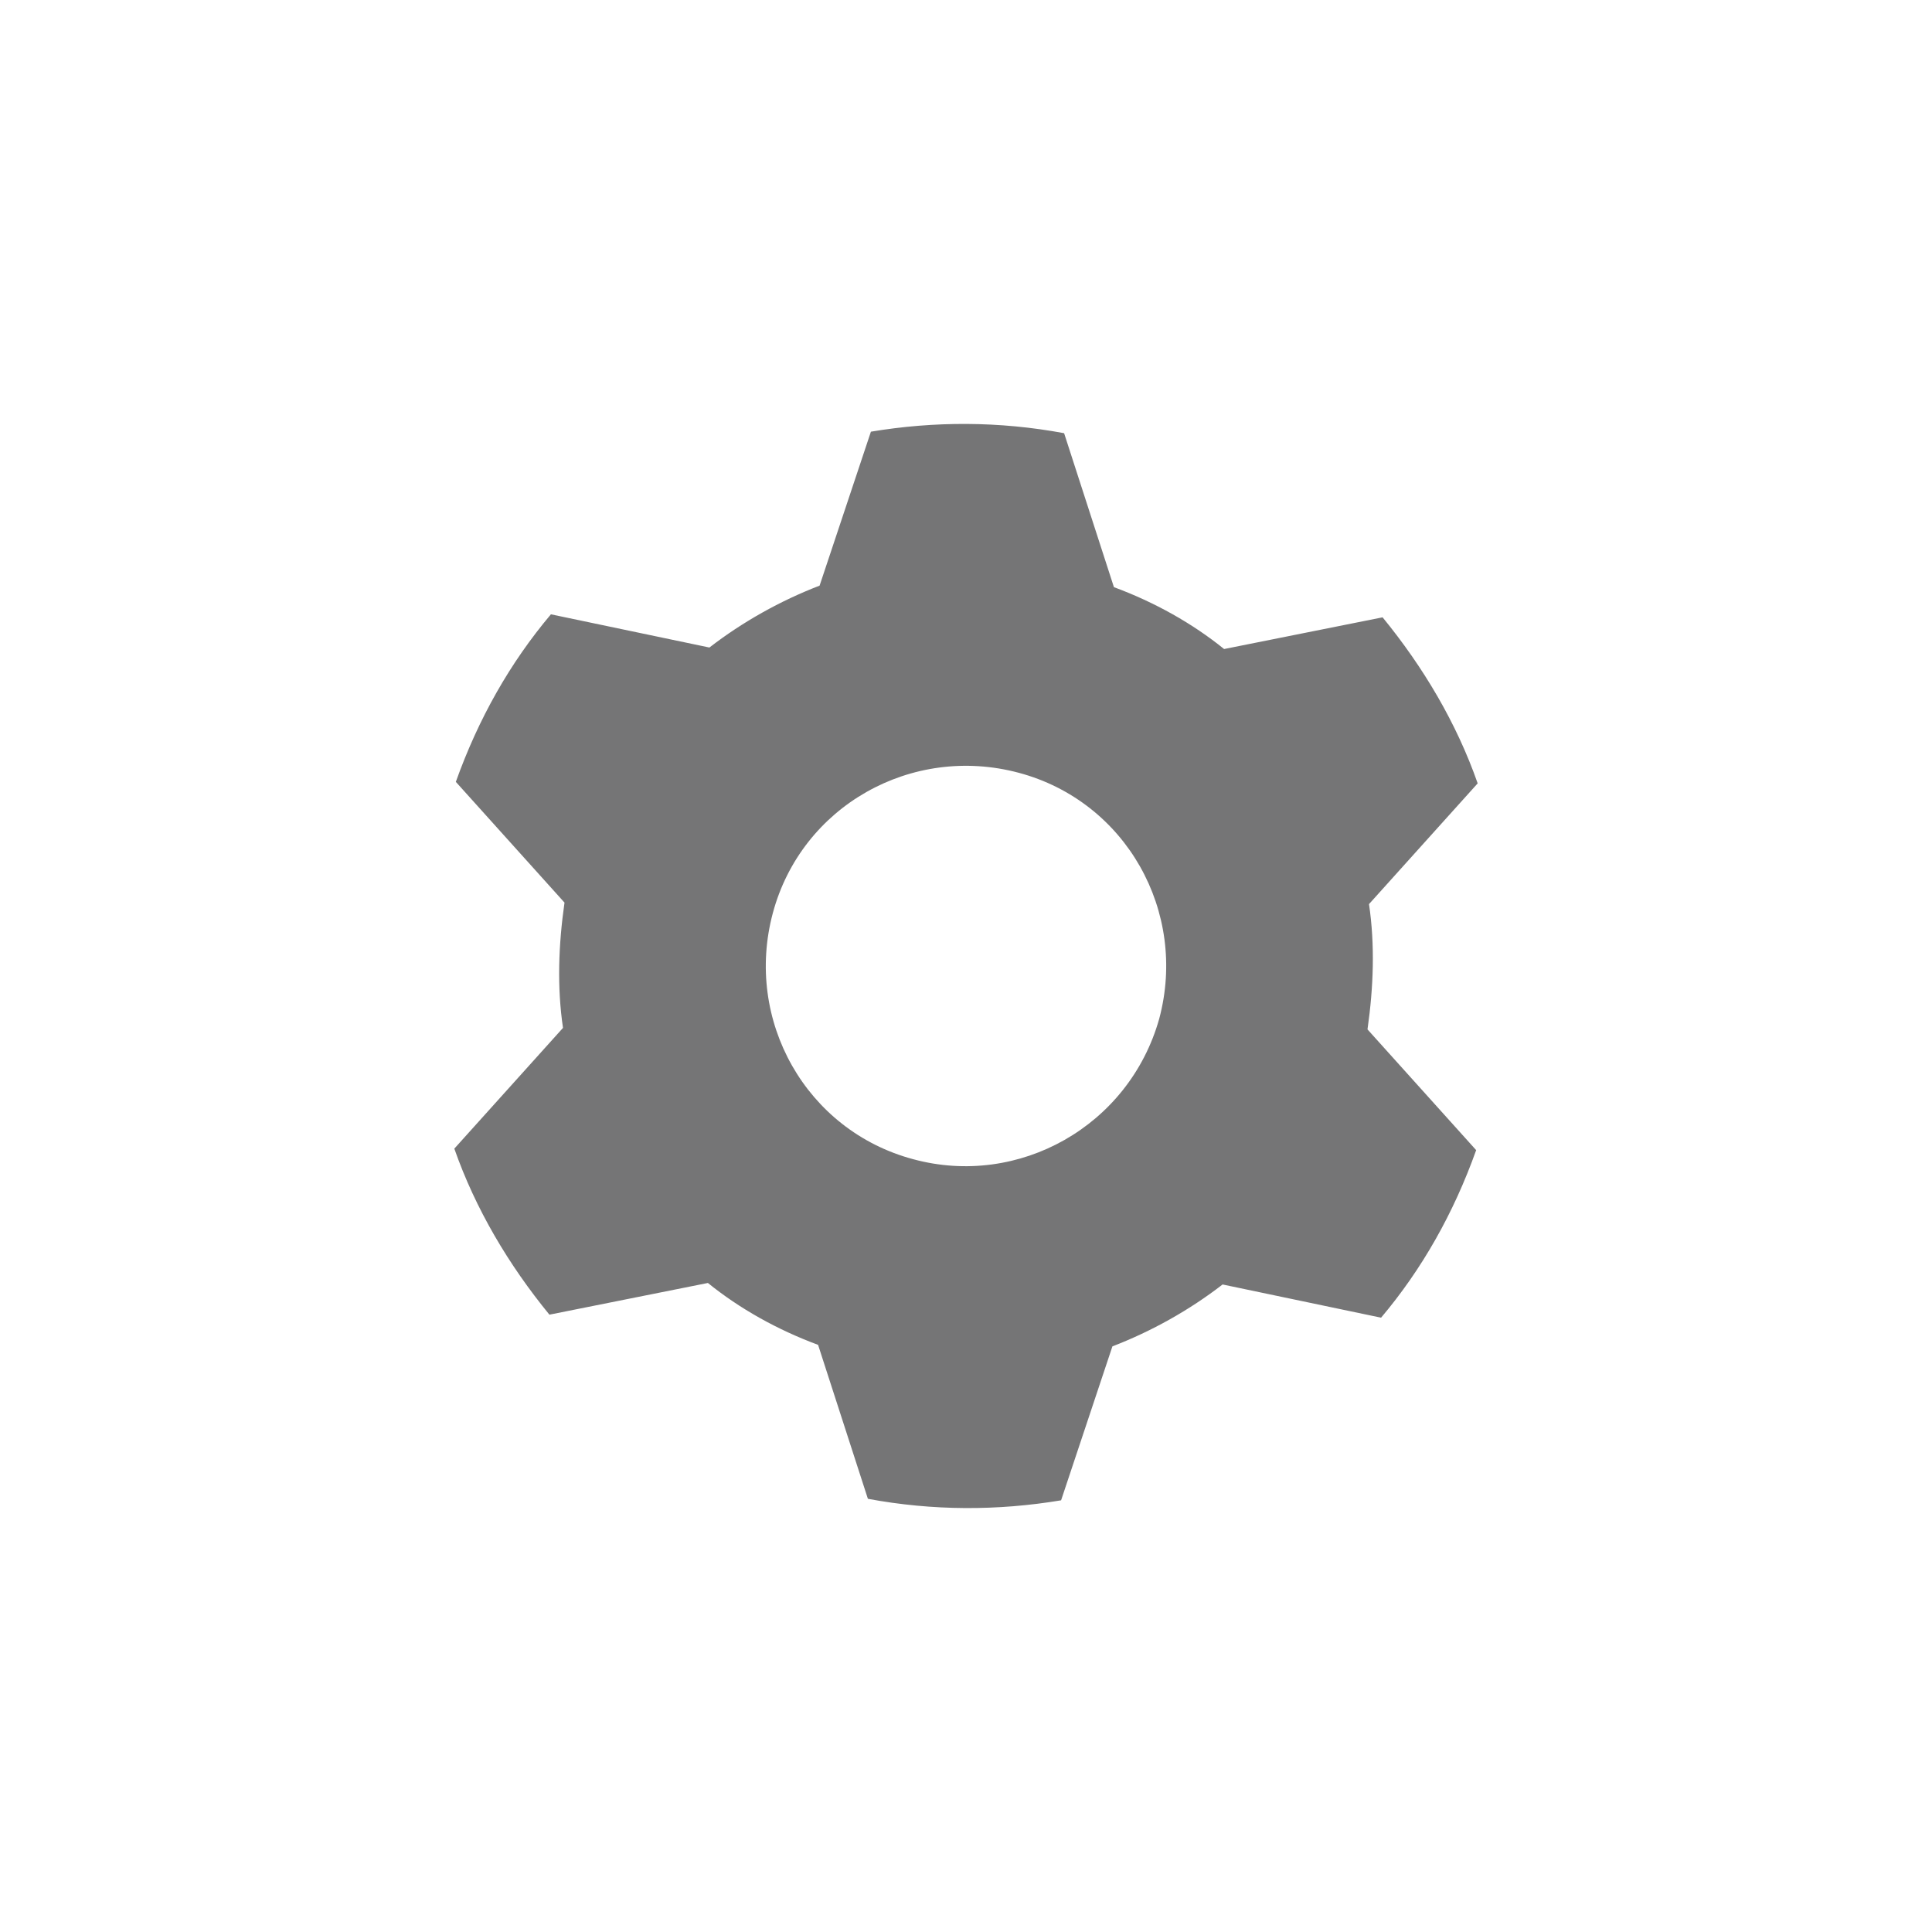 <svg version="1.1" baseProfile="tiny" id="Layer_1" xmlns="http://www.w3.org/2000/svg" xmlns:xlink="http://www.w3.org/1999/xlink"
	 x="0px" y="0px" viewBox="0 0 128 128" xml:space="preserve">
<g>
	<path fill="#757576" d="M90.6,68.2c0.4-2.8,0.5-5.6,0.1-8.3l7.2-8c-1.4-4-3.6-7.7-6.3-11L81.1,43c-2.1-1.7-4.6-3.1-7.3-4.1
		l-3.3-10.2c-4.3-0.8-8.6-0.8-12.8-0.1l-3.4,10.2c-2.6,1-5.1,2.4-7.3,4.1l-10.5-2.2c-2.7,3.2-4.8,6.9-6.3,11.1l7.2,8
		c-0.4,2.8-0.5,5.6-0.1,8.3l-7.2,8c1.4,4,3.6,7.7,6.3,11L46.9,85c2.1,1.7,4.6,3.1,7.3,4.1l3.3,10.2c4.3,0.8,8.6,0.8,12.8,0.1
		l3.4-10.2c2.6-1,5.1-2.4,7.3-4.1l10.5,2.2c2.7-3.2,4.8-6.9,6.3-11.1L90.6,68.2z M60.5,76.8c-7.1-1.9-11.2-9.2-9.3-16.3
		c1.9-7.1,9.2-11.2,16.3-9.3s11.2,9.2,9.3,16.3C74.8,74.6,67.5,78.7,60.5,76.8z"/>
</g>
</svg>

